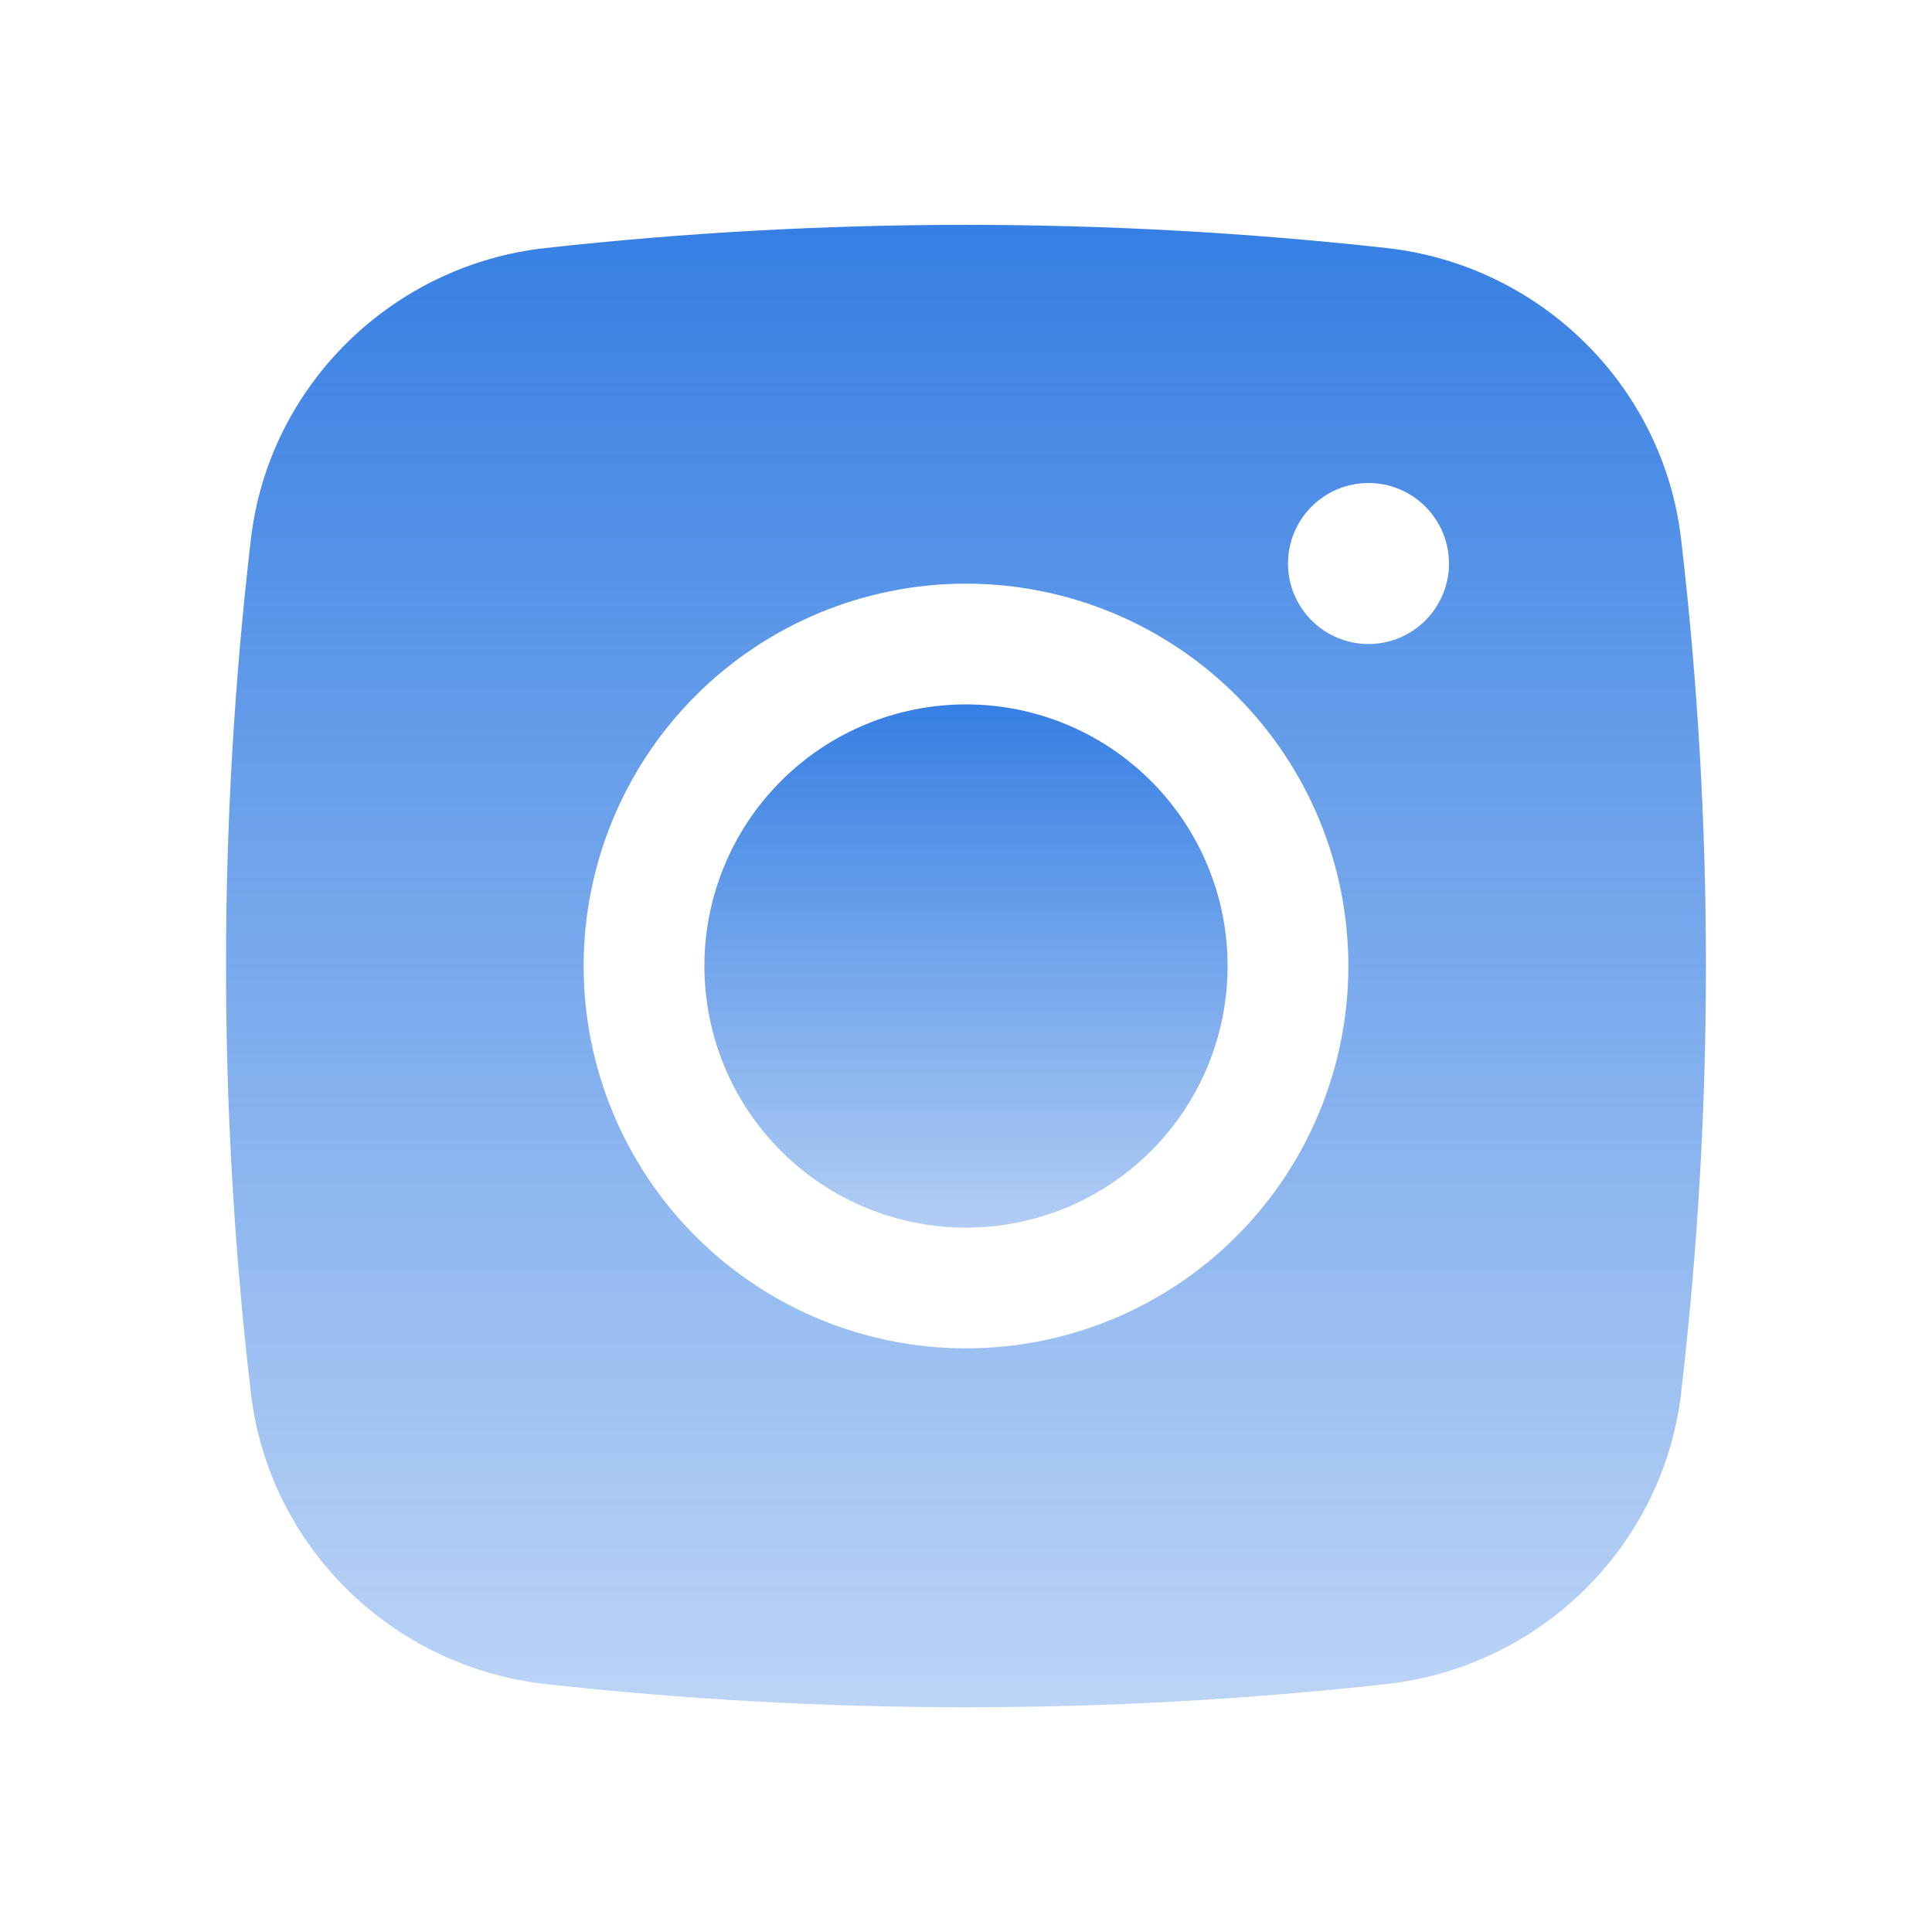<svg width="32" height="32" viewBox="0 0 32 32" fill="none" xmlns="http://www.w3.org/2000/svg">
<path d="M16 11.667C14.851 11.667 13.749 12.123 12.936 12.936C12.123 13.749 11.667 14.851 11.667 16C11.667 17.15 12.123 18.252 12.936 19.064C13.749 19.877 14.851 20.334 16 20.334C17.149 20.334 18.252 19.877 19.064 19.064C19.877 18.252 20.333 17.15 20.333 16C20.333 14.851 19.877 13.749 19.064 12.936C18.252 12.123 17.149 11.667 16 11.667Z" fill="url(#paint0_linear_408_135)" fill-opacity="0.9"/>
<path fill-rule="evenodd" clip-rule="evenodd" d="M9.027 4.109C13.661 3.596 18.339 3.596 22.973 4.109C25.505 4.392 27.547 6.385 27.844 8.927C28.393 13.626 28.393 18.374 27.844 23.073C27.547 25.615 25.505 27.608 22.975 27.892C18.34 28.406 13.662 28.406 9.027 27.892C6.495 27.608 4.453 25.615 4.156 23.075C3.606 18.375 3.606 13.627 4.156 8.927C4.453 6.385 6.495 4.392 9.027 4.109ZM22.667 8C22.313 8 21.974 8.14 21.724 8.391C21.474 8.641 21.333 8.98 21.333 9.333C21.333 9.687 21.474 10.026 21.724 10.276C21.974 10.526 22.313 10.667 22.667 10.667C23.02 10.667 23.359 10.526 23.609 10.276C23.859 10.026 24 9.687 24 9.333C24 8.98 23.859 8.641 23.609 8.391C23.359 8.14 23.02 8 22.667 8ZM9.667 16C9.667 14.32 10.334 12.709 11.522 11.522C12.709 10.334 14.32 9.667 16 9.667C17.68 9.667 19.291 10.334 20.478 11.522C21.666 12.709 22.333 14.32 22.333 16C22.333 17.68 21.666 19.291 20.478 20.478C19.291 21.666 17.68 22.333 16 22.333C14.32 22.333 12.709 21.666 11.522 20.478C10.334 19.291 9.667 17.68 9.667 16Z" fill="url(#paint1_linear_408_135)" fill-opacity="0.9"/>
<defs>
<linearGradient id="paint0_linear_408_135" x1="16" y1="11.667" x2="16" y2="20.334" gradientUnits="userSpaceOnUse">
<stop stop-color="#0861DD" stop-opacity="0.9"/>
<stop offset="1" stop-color="#0861DD" stop-opacity="0.35"/>
</linearGradient>
<linearGradient id="paint1_linear_408_135" x1="16" y1="3.724" x2="16" y2="28.277" gradientUnits="userSpaceOnUse">
<stop stop-color="#0861DD" stop-opacity="0.9"/>
<stop offset="1" stop-color="#0861DD" stop-opacity="0.3"/>
</linearGradient>
</defs>
</svg>
